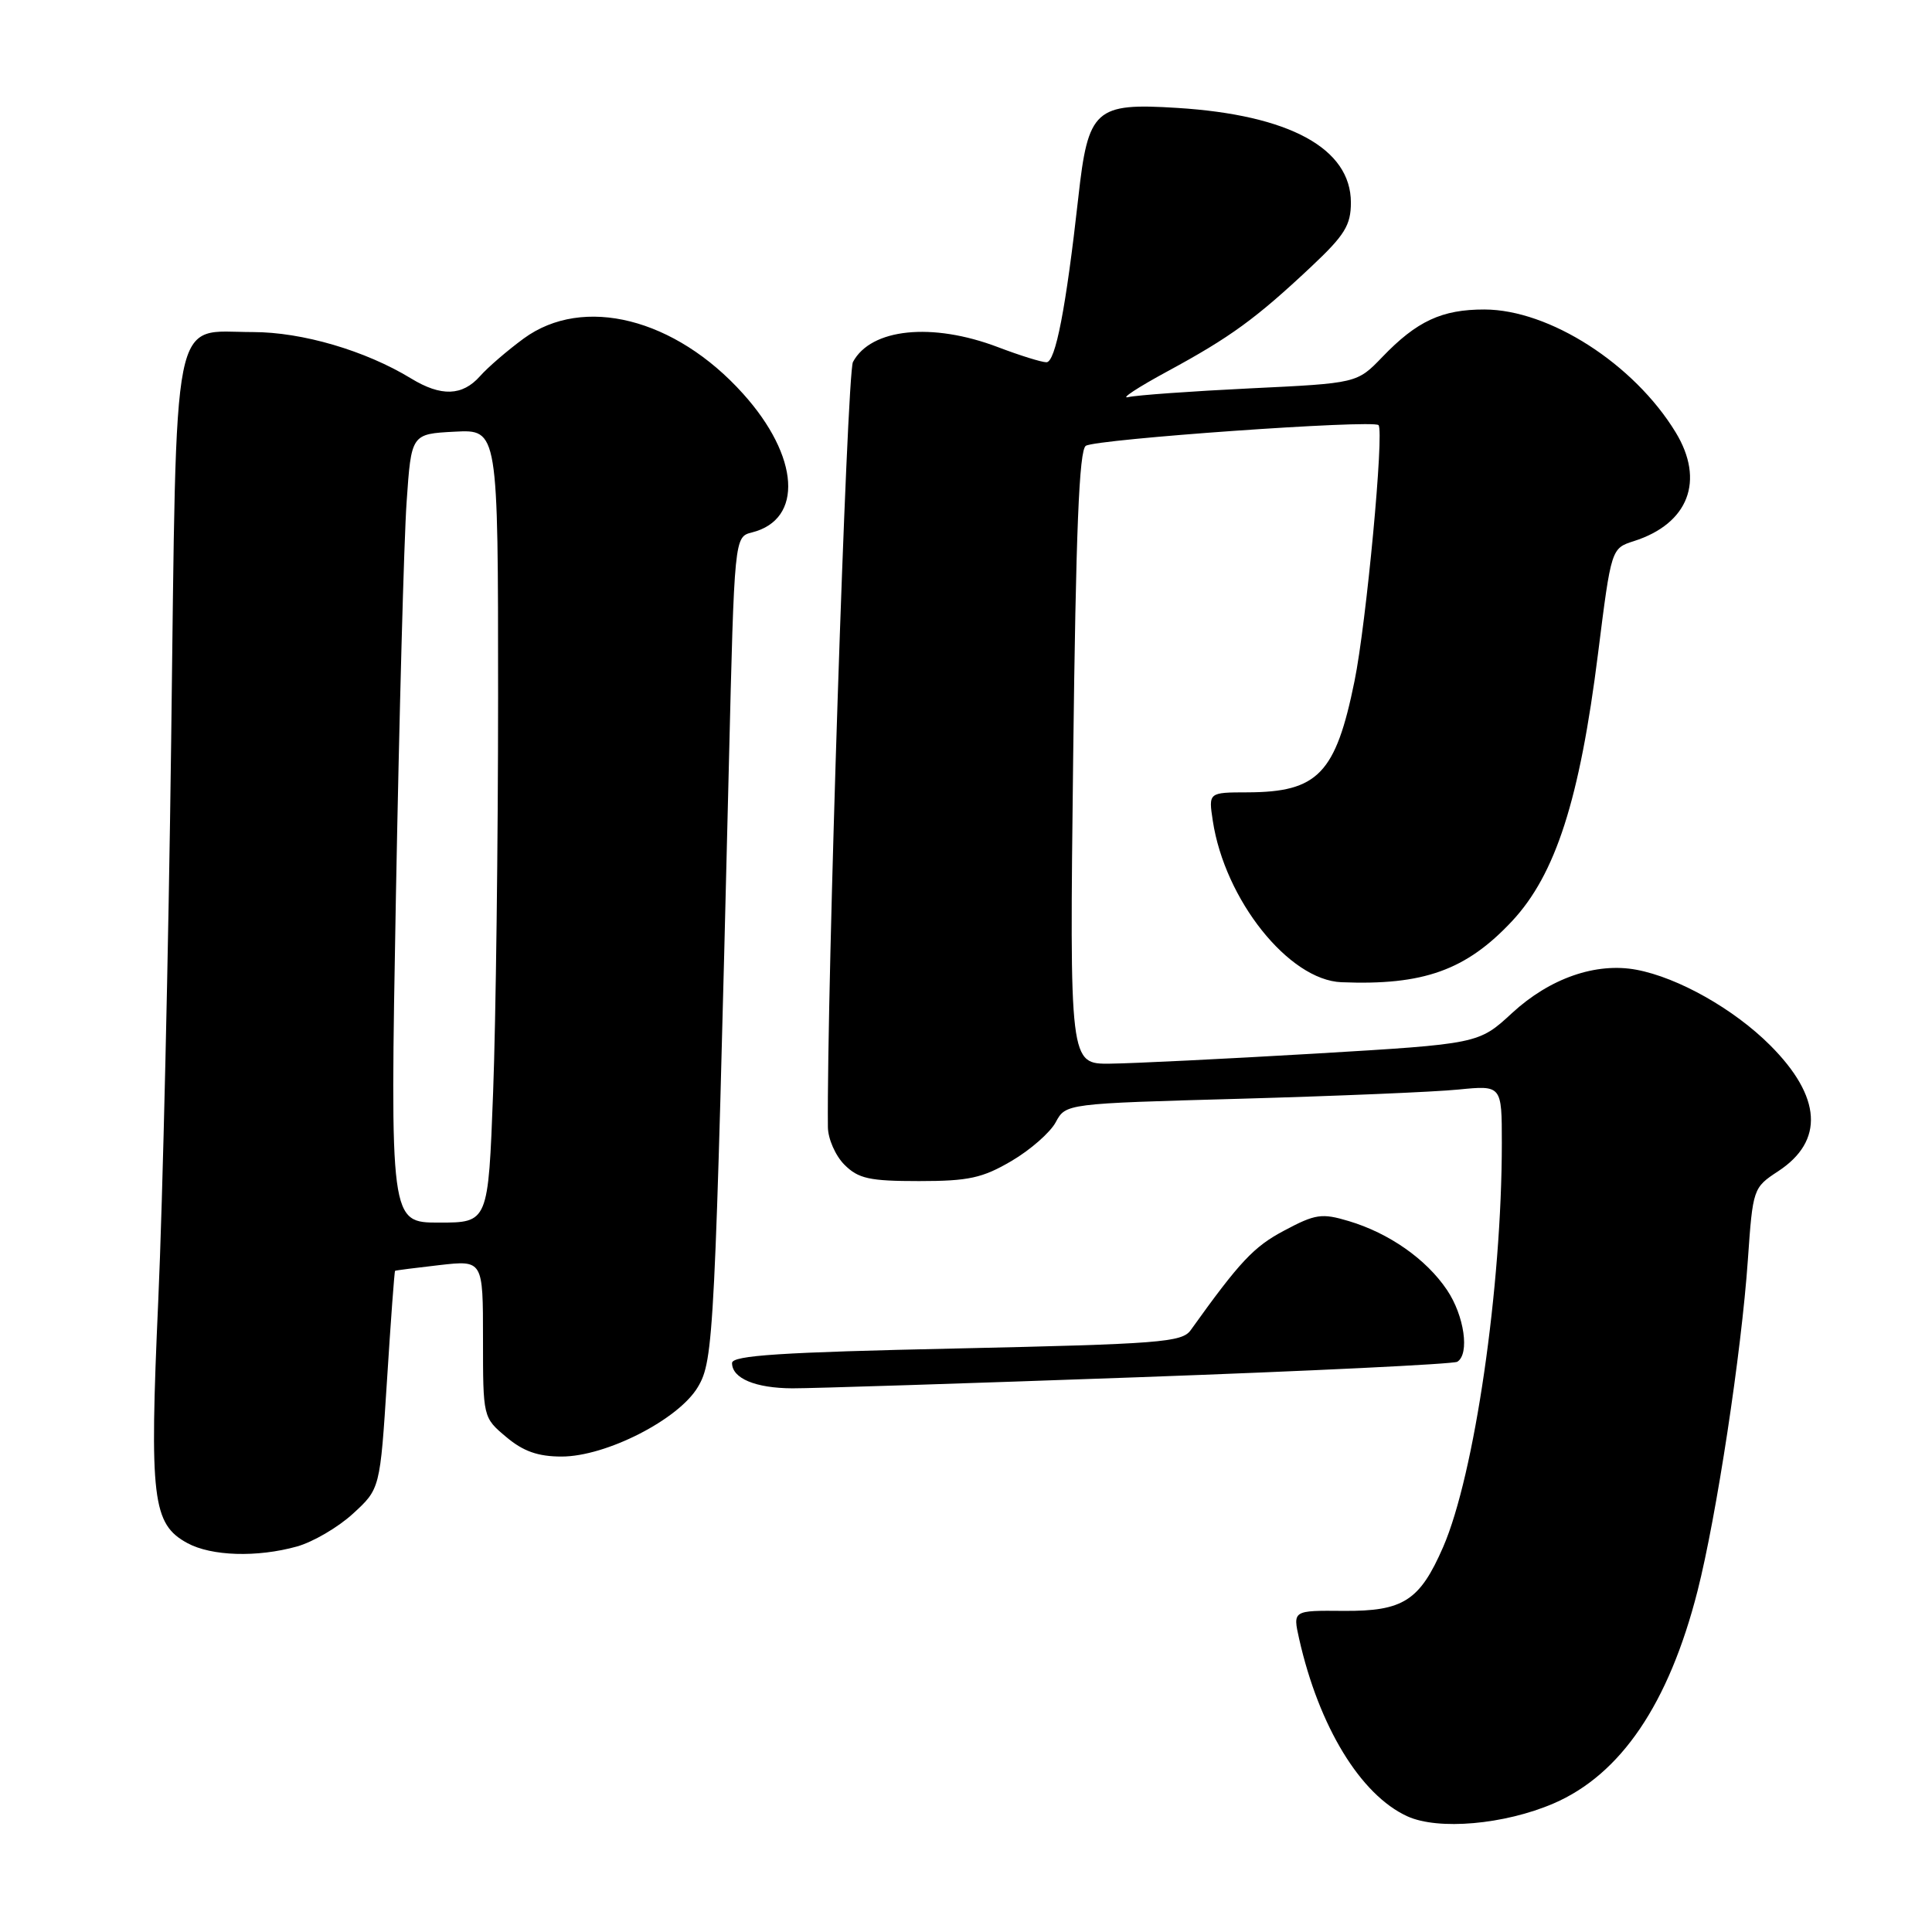 <?xml version="1.0" encoding="UTF-8" standalone="no"?>
<!DOCTYPE svg PUBLIC "-//W3C//DTD SVG 1.1//EN" "http://www.w3.org/Graphics/SVG/1.1/DTD/svg11.dtd" >
<svg xmlns="http://www.w3.org/2000/svg" xmlns:xlink="http://www.w3.org/1999/xlink" version="1.1" viewBox="0 0 256 256">
 <g >
 <path fill="currentColor"
d=" M 205.85 238.97 C 214.77 235.13 221.12 225.76 224.93 210.82 C 227.44 200.96 230.75 179.21 231.60 166.95 C 232.26 157.50 232.30 157.37 235.61 155.20 C 241.75 151.18 241.38 145.33 234.55 138.50 C 229.76 133.71 222.38 129.54 216.85 128.50 C 211.48 127.49 205.37 129.62 200.37 134.22 C 195.93 138.32 195.93 138.32 174.21 139.61 C 162.27 140.31 150.08 140.91 147.11 140.94 C 141.72 141.00 141.72 141.00 142.20 100.41 C 142.56 70.31 142.99 59.62 143.88 59.07 C 145.32 58.18 181.92 55.59 182.66 56.33 C 183.43 57.10 181.05 82.57 179.48 90.25 C 176.99 102.51 174.63 104.96 165.31 104.99 C 160.13 105.00 160.13 105.00 160.70 108.75 C 162.29 119.23 170.77 129.87 177.75 130.15 C 188.61 130.59 194.26 128.56 200.34 122.07 C 206.13 115.88 209.32 105.95 211.75 86.58 C 213.50 72.66 213.50 72.66 216.50 71.70 C 223.74 69.39 225.93 63.68 222.03 57.28 C 216.51 48.22 205.30 41.03 196.70 41.01 C 191.06 41.00 187.74 42.54 183.16 47.31 C 179.82 50.78 179.82 50.78 165.66 51.46 C 157.87 51.84 150.60 52.36 149.50 52.62 C 148.40 52.89 150.75 51.34 154.72 49.19 C 163.03 44.69 166.43 42.21 173.75 35.33 C 178.18 31.17 179.00 29.84 179.00 26.84 C 179.00 19.67 170.86 15.23 156.00 14.30 C 145.09 13.61 144.18 14.43 142.88 26.19 C 141.25 40.80 139.86 48.00 138.66 48.00 C 138.02 48.00 135.13 47.10 132.24 46.00 C 123.51 42.68 115.40 43.51 113.02 47.97 C 112.22 49.46 109.53 131.54 109.70 149.33 C 109.71 150.89 110.70 153.14 111.89 154.33 C 113.74 156.18 115.20 156.50 121.78 156.50 C 128.34 156.50 130.18 156.10 134.04 153.83 C 136.53 152.37 139.17 150.05 139.89 148.70 C 141.22 146.23 141.22 146.23 164.36 145.59 C 177.09 145.23 190.09 144.69 193.25 144.37 C 199.00 143.80 199.00 143.80 199.00 151.48 C 199.00 170.54 195.38 195.42 191.22 205.00 C 188.12 212.11 185.94 213.51 178.04 213.45 C 171.30 213.39 171.30 213.39 172.14 217.14 C 174.76 228.78 180.28 237.84 186.48 240.67 C 190.58 242.54 199.33 241.77 205.85 238.97 Z  M 39.34 204.92 C 41.46 204.33 44.80 202.38 46.77 200.57 C 50.36 197.28 50.36 197.28 51.28 182.89 C 51.78 174.98 52.26 168.45 52.35 168.39 C 52.43 168.33 55.09 167.99 58.25 167.63 C 64.00 166.98 64.00 166.98 64.00 177.40 C 64.00 187.81 64.00 187.83 67.08 190.41 C 69.33 192.31 71.29 193.00 74.42 193.00 C 80.30 193.00 89.92 188.09 92.47 183.79 C 94.58 180.24 94.73 177.17 96.58 101.32 C 97.31 71.14 97.31 71.14 99.64 70.55 C 106.48 68.84 105.95 60.49 98.46 52.17 C 89.46 42.15 77.28 39.09 69.40 44.85 C 67.26 46.42 64.64 48.67 63.60 49.85 C 61.26 52.48 58.45 52.57 54.49 50.16 C 48.43 46.46 40.05 44.00 33.50 44.00 C 22.60 44.00 23.43 39.83 22.68 98.27 C 22.33 125.89 21.56 159.23 20.97 172.34 C 19.79 198.61 20.19 201.95 24.83 204.47 C 28.02 206.20 34.06 206.39 39.34 204.92 Z  M 150.85 182.49 C 173.59 181.67 192.60 180.75 193.10 180.44 C 194.76 179.41 194.03 174.33 191.73 170.92 C 188.98 166.84 184.07 163.40 178.72 161.80 C 175.15 160.73 174.30 160.85 170.16 163.06 C 166.13 165.19 164.29 167.15 157.76 176.27 C 156.62 177.86 153.59 178.09 126.75 178.68 C 103.47 179.18 97.00 179.60 97.00 180.61 C 97.00 182.64 100.10 183.94 105.00 183.96 C 107.47 183.97 128.11 183.31 150.85 182.49 Z  M 52.46 118.75 C 52.90 94.96 53.53 71.45 53.88 66.50 C 54.50 57.50 54.50 57.50 60.25 57.20 C 66.00 56.90 66.00 56.90 66.00 92.20 C 66.00 111.62 65.70 135.26 65.34 144.75 C 64.69 162.00 64.69 162.00 58.18 162.00 C 51.68 162.00 51.68 162.00 52.46 118.75 Z "/>
</g>
</svg>